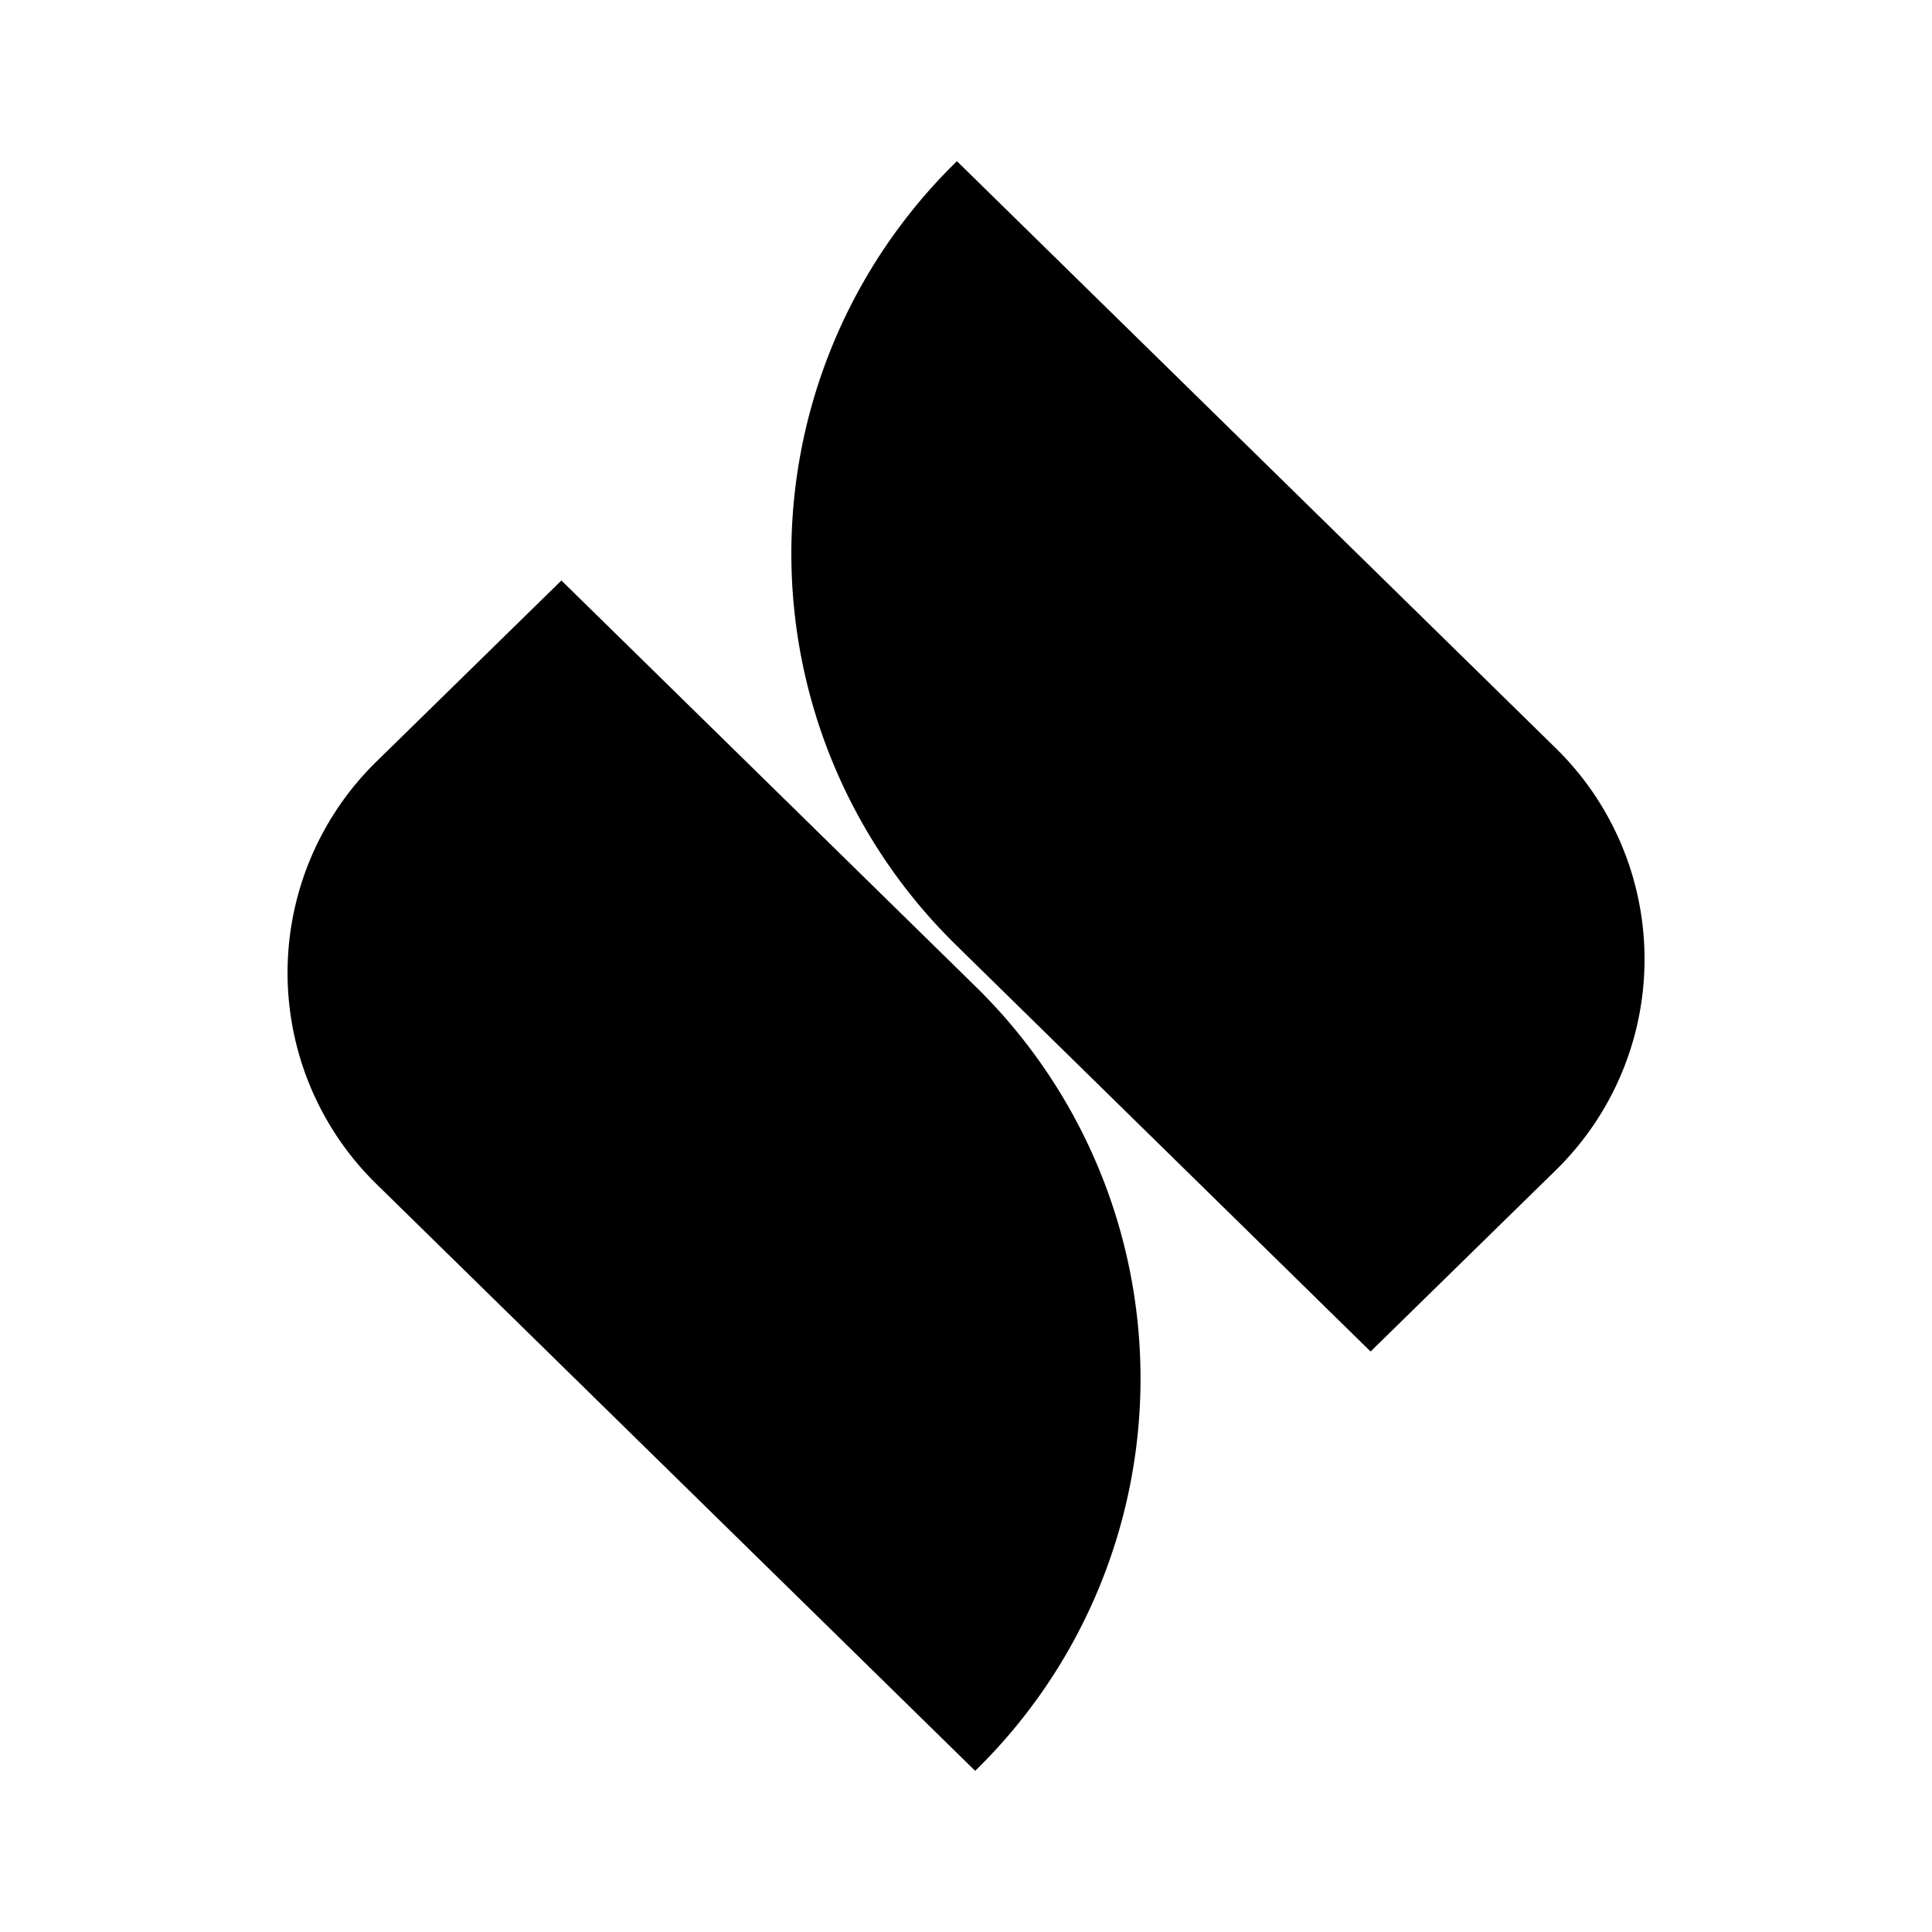 <svg xmlns="http://www.w3.org/2000/svg" xmlns:xlink="http://www.w3.org/1999/xlink" width="24" height="24" viewBox="0 0 24 24"><path fill="currentColor" d="m11.885 2l7.431 7.284a3.667 3.667 0 0 1 0 5.263l-2.29 2.242l-5.136-5.036a6.803 6.803 0 0 1 0-9.753zm.231 20l-7.432-7.284a3.67 3.67 0 0 1 0-5.263l2.29-2.242l5.137 5.036a6.81 6.81 0 0 1 1.522 7.523A6.8 6.8 0 0 1 12.112 22z"/></svg>